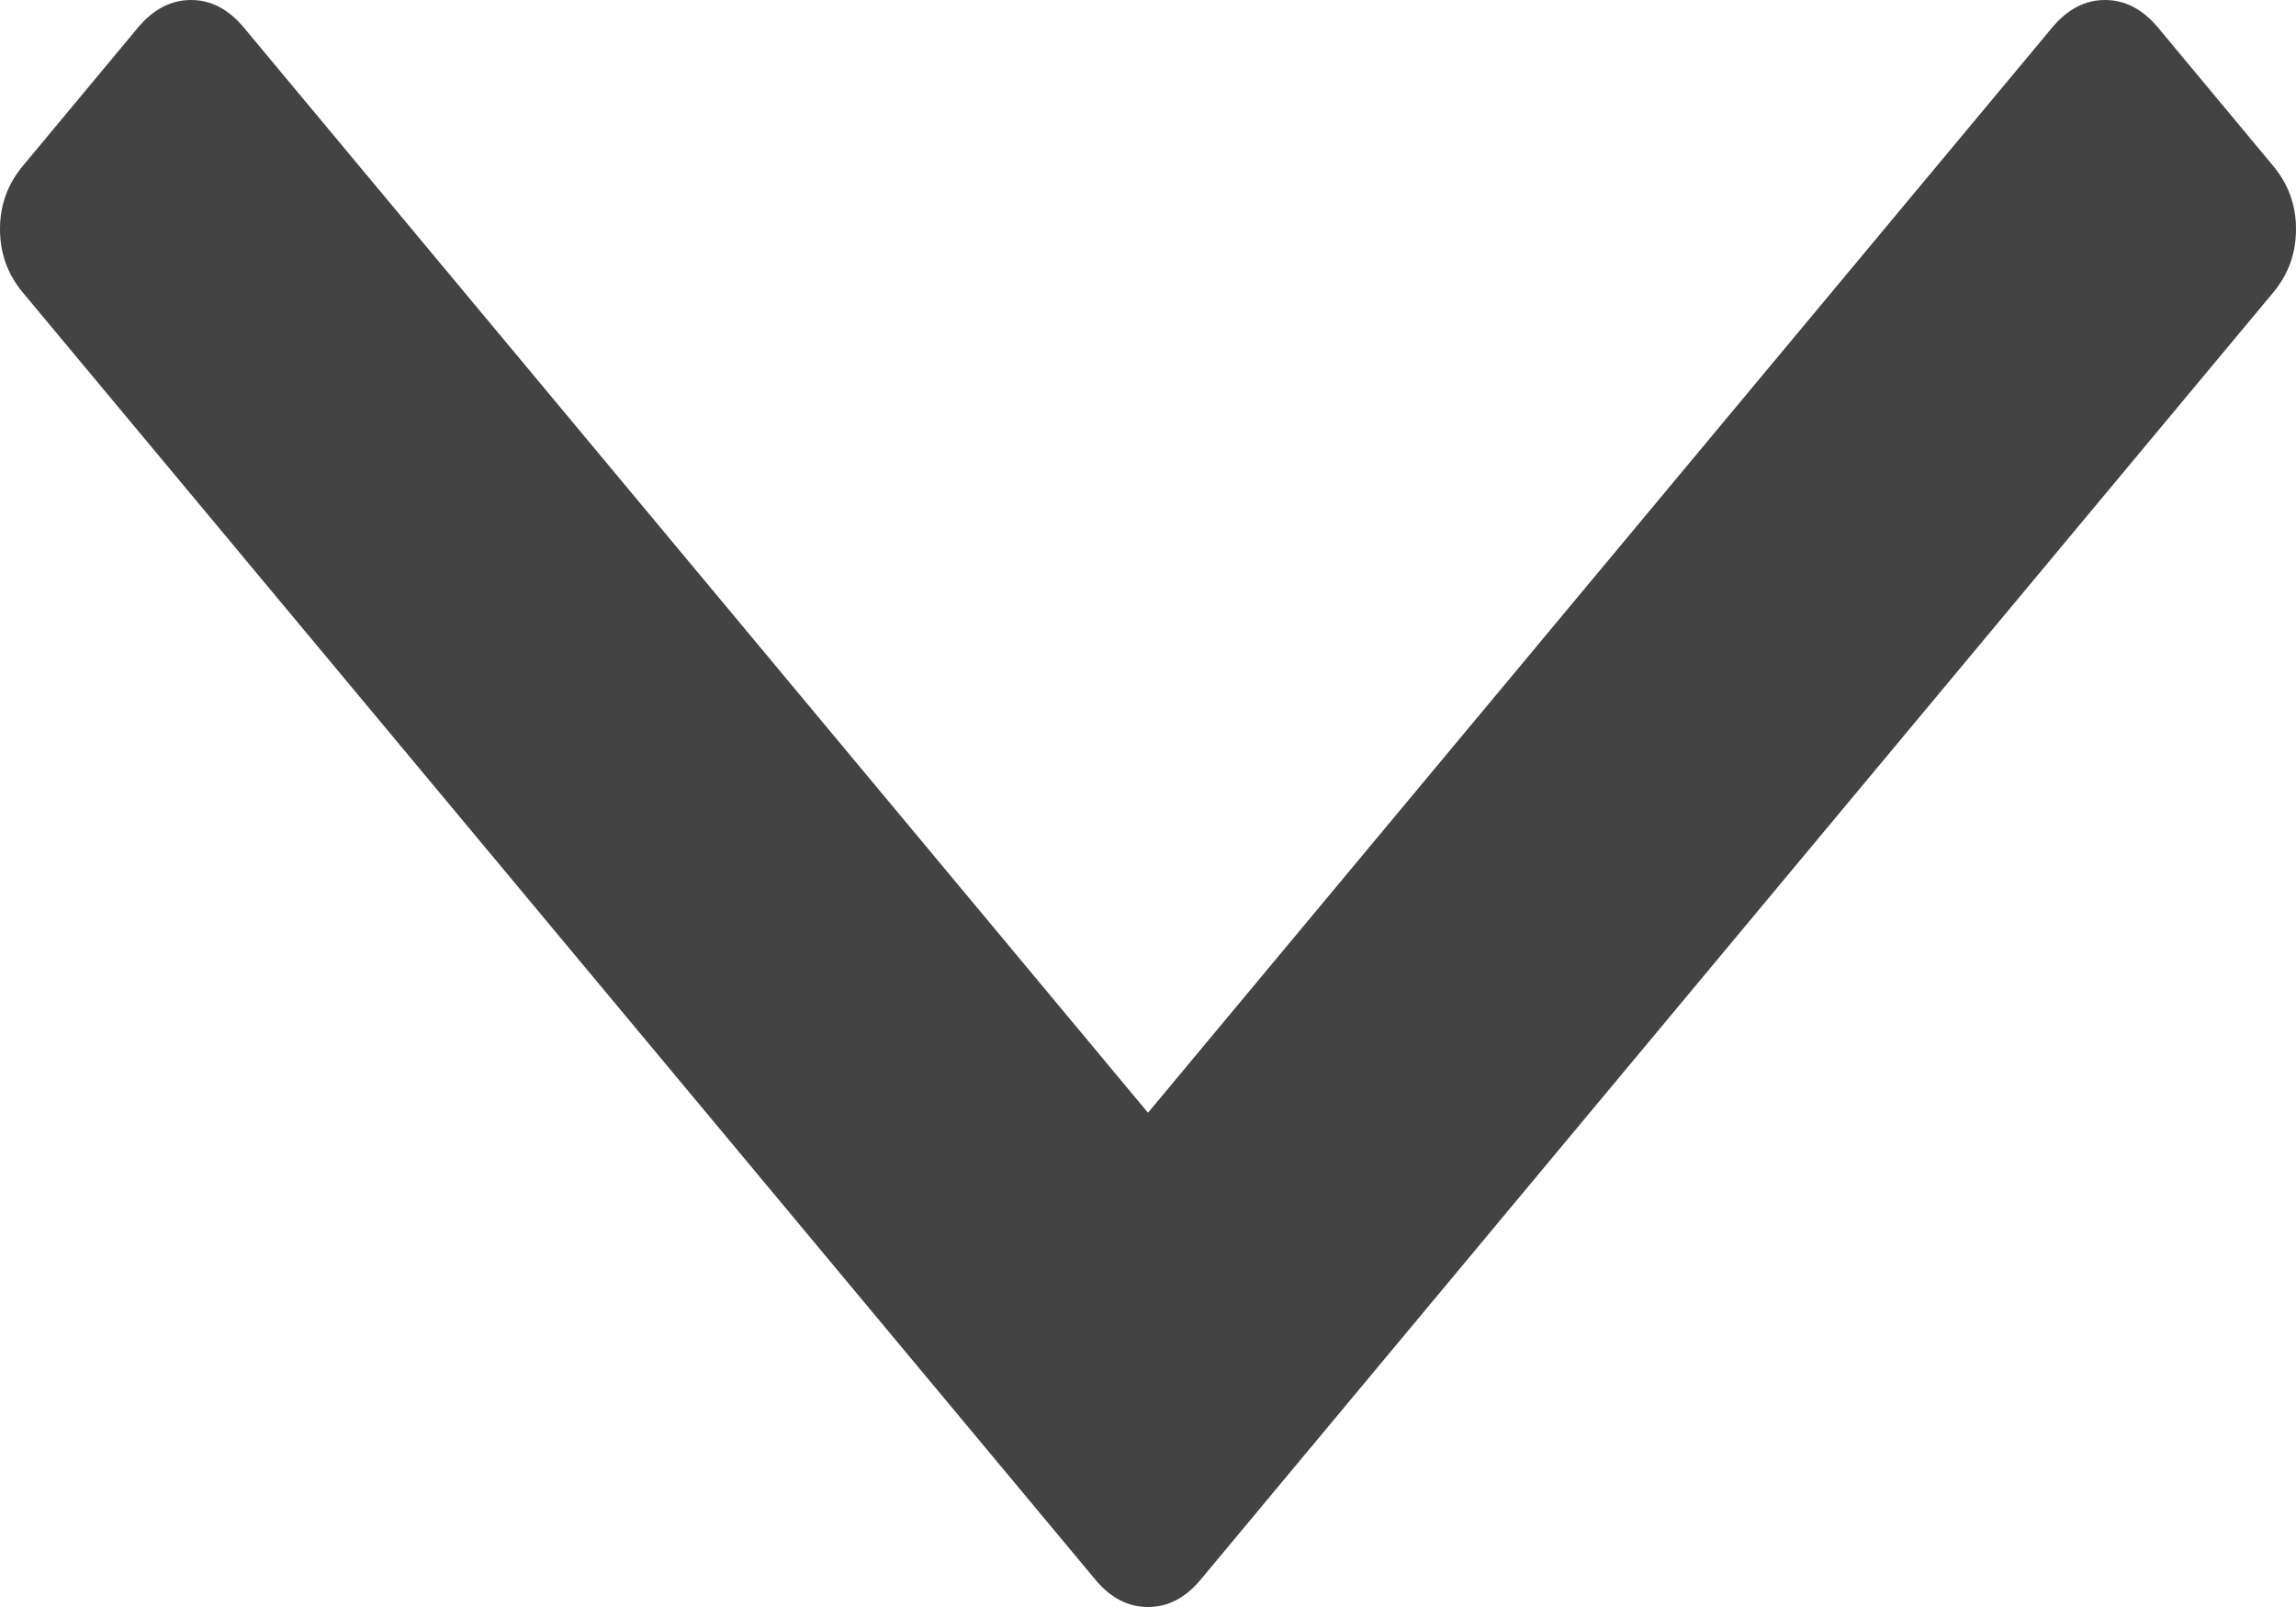 ﻿<?xml version="1.0" encoding="utf-8"?>
<svg version="1.1" xmlns:xlink="http://www.w3.org/1999/xlink" width="10px" height="7px" xmlns="http://www.w3.org/2000/svg">
  <g transform="matrix(1 0 0 1 -440 -739 )">
    <path d="M 9.9 0.722  C 9.967 0.802  10 0.894  10 0.998  C 10 1.103  9.967 1.195  9.9 1.275  L 5.23 6.88  C 5.164 6.96  5.087 7  5 7  C 4.913 7  4.836 6.96  4.77 6.88  L 0.1 1.275  C 0.033 1.195  0 1.103  0 0.998  C 0 0.894  0.033 0.802  0.1 0.722  L 0.601 0.12  C 0.668 0.04  0.745 0  0.832 0  C 0.919 0  0.995 0.04  1.062 0.12  L 5 4.847  L 8.938 0.12  C 9.005 0.04  9.081 0  9.168 0  C 9.255 0  9.332 0.04  9.399 0.12  L 9.9 0.722  Z " fill-rule="nonzero" fill="#434343" stroke="none" transform="matrix(1 0 0 1 440 739 )" />
  </g>
</svg>